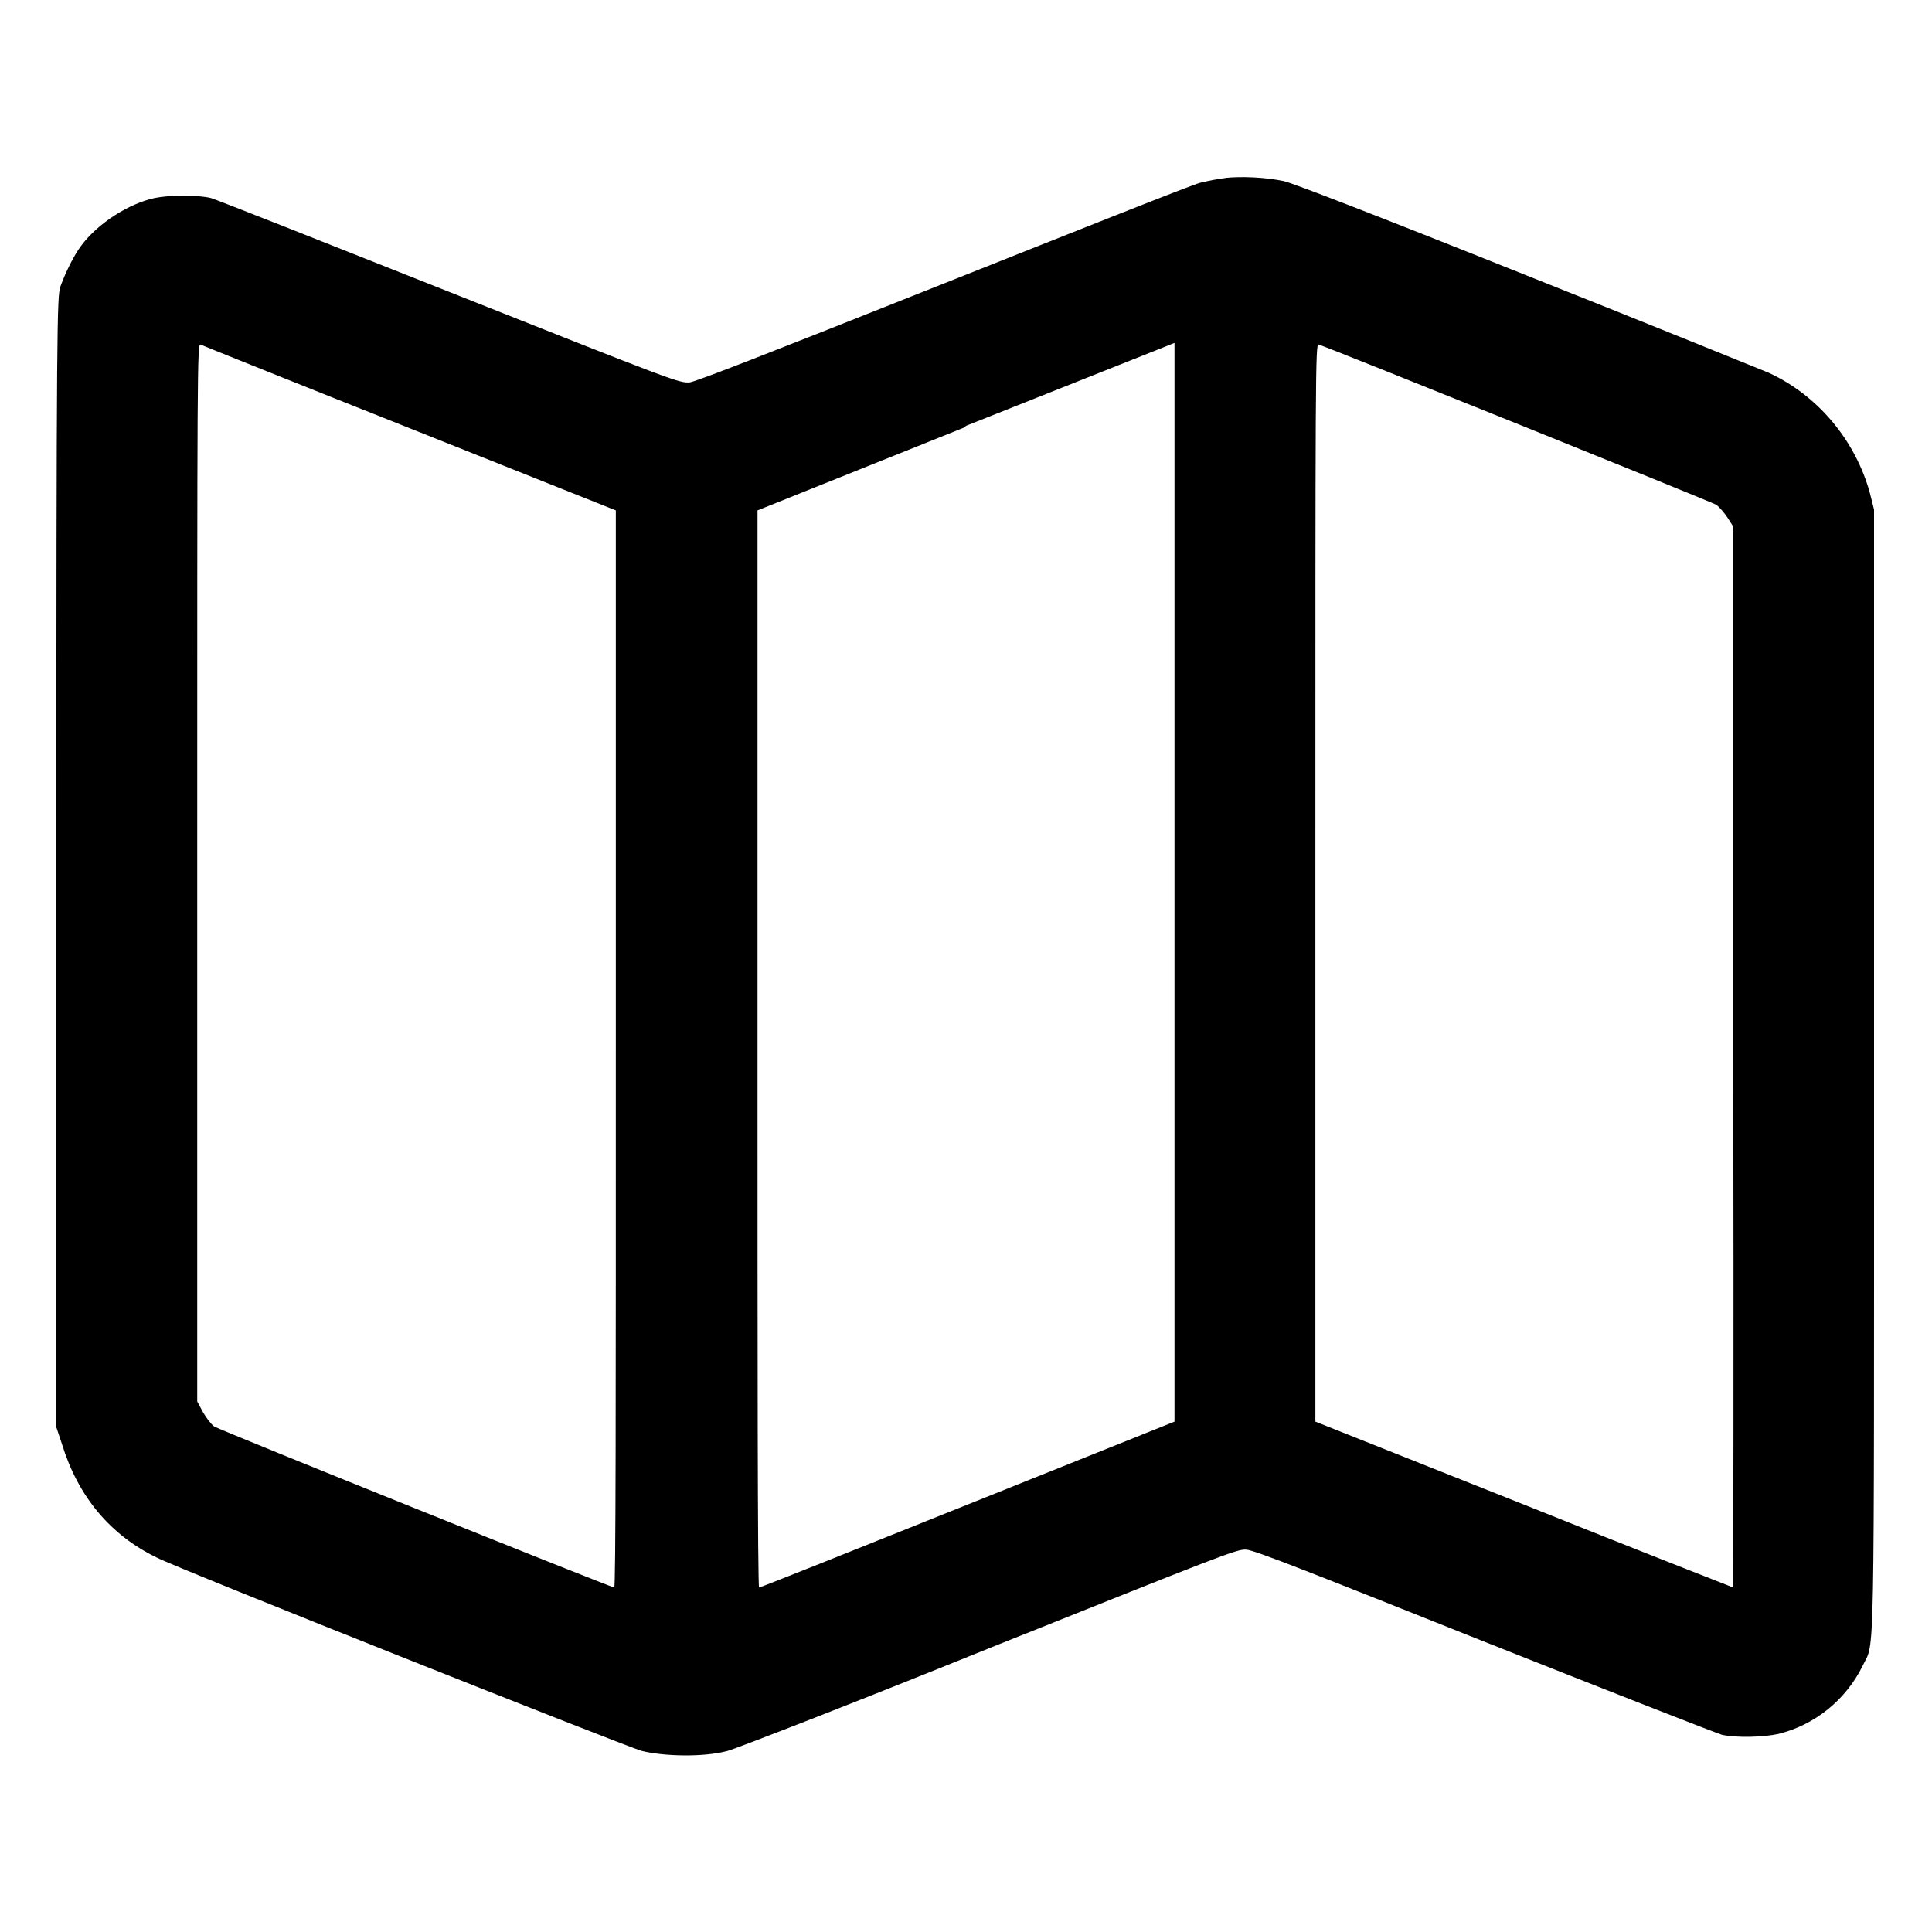 <?xml version="1.0" encoding="UTF-8"?>
<svg id="Lager_1" data-name="Lager 1" xmlns="http://www.w3.org/2000/svg" viewBox="0 0 24 24">
  <path d="M15.23,2.21c-.09.01-.24.04-.32.06-.09.02-1.52.59-3.18,1.25-2.31.92-3.06,1.21-3.16,1.23-.13.01-.16,0-2.98-1.12-1.56-.62-2.9-1.15-2.97-1.17-.17-.04-.5-.04-.7,0-.32.07-.7.31-.91.59-.09.12-.19.32-.26.51-.04.13-.05.34-.05,7.15v7.02l.07.21c.2.65.6,1.13,1.18,1.41.27.14,5.81,2.34,6.02,2.4.28.07.78.08,1.07,0,.11-.03,1.58-.6,3.26-1.28,2.85-1.14,3.07-1.23,3.18-1.22.09,0,.87.31,2.95,1.14,1.56.62,2.89,1.14,2.96,1.16.18.04.52.03.7-.01.45-.11.84-.42,1.05-.85.15-.32.14.26.14-7.38v-6.98l-.05-.2c-.18-.66-.65-1.22-1.26-1.5-.1-.04-1.45-.59-3.01-1.21-1.95-.78-2.89-1.14-3.01-1.17-.24-.05-.53-.06-.73-.04M2.45,10.84v6.57l.07.13c.04.07.1.15.14.18.08.05,4.93,2,4.97,2,.02,0,.02-2.25.02-6.69v-6.69l-2.56-1.02c-1.41-.56-2.58-1.03-2.6-1.04-.04-.01-.04.31-.04,6.56M11.98,5.31l-2.57,1.03v6.69c0,3.68,0,6.69.02,6.69s1.17-.46,2.59-1.03l2.57-1.03v-6.7c0-3.69,0-6.7,0-6.7,0,0-1.18.47-2.59,1.03M16.34,10.96v6.7l2.59,1.03c1.42.57,2.6,1.03,2.6,1.03s.01-2.97,0-6.59v-6.59s-.07-.11-.07-.11c-.04-.06-.1-.13-.14-.16-.07-.04-4.83-1.96-4.94-1.99-.04-.01-.04.32-.04,6.69" fill-rule="evenodd"/>
</svg>